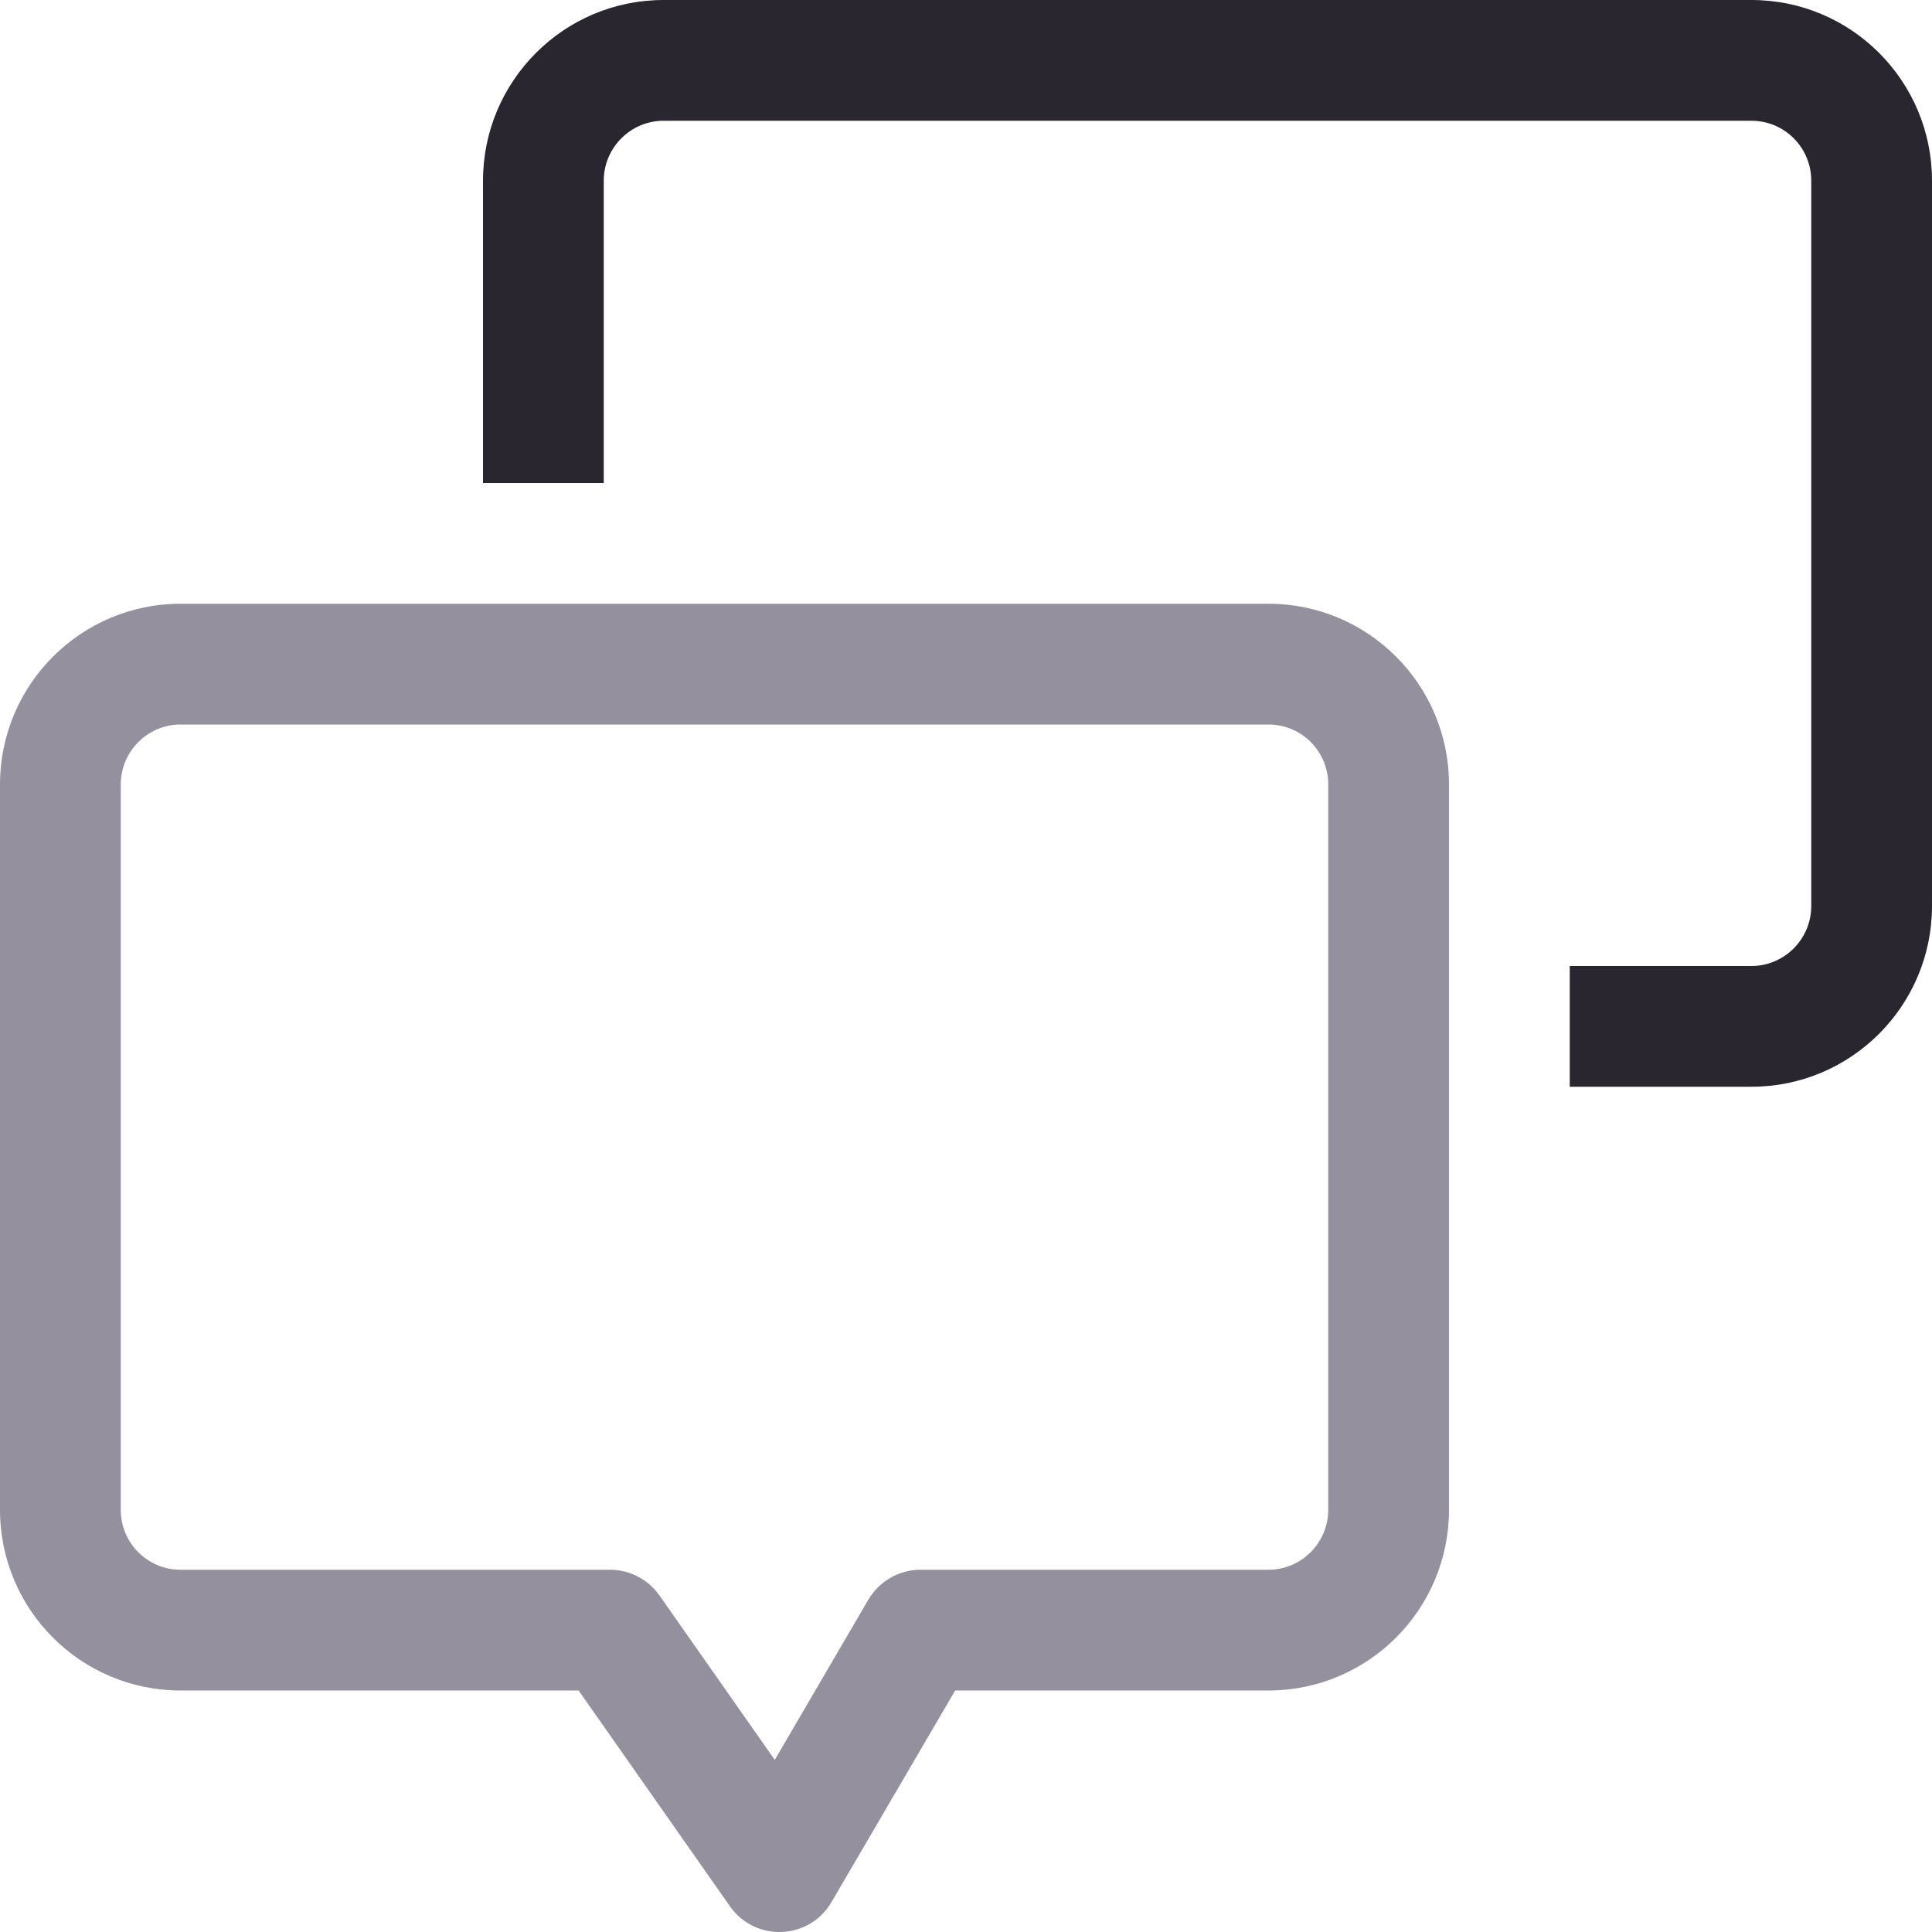 <?xml version="1.0" encoding="UTF-8" standalone="no"?>
<svg width="32px" height="32px" viewBox="0 0 32 32" version="1.1" xmlns="http://www.w3.org/2000/svg" xmlns:xlink="http://www.w3.org/1999/xlink">
    <!-- Generator: Sketch 44.1 (41455) - http://www.bohemiancoding.com/sketch -->
    <title>_Chat 12</title>
    <desc>Created with Sketch.</desc>
    <defs></defs>
    <g id="Page-2-Copy" stroke="none" stroke-width="1" fill="none" fill-rule="evenodd">
        <g id="146" stroke="#979797">
            <path d="M2.991,26 C2.443,26 2,25.556 2,25.006 L2,12.994 C2,12.446 2.445,12 2.991,12 L21.009,12 C21.557,12 22,12.444 22,12.994 L22,25.006 C22,25.554 21.555,26 21.009,26 L15.247,26 C14.891,26 14.563,26.189 14.383,26.495 L12.046,30.495 L13.728,30.426 L10.923,26.426 C10.735,26.159 10.43,26 10.104,26 L2.991,26 L2.991,26 Z M9.285,27.574 L12.09,31.574 C12.509,32.171 13.405,32.134 13.772,31.505 L16.11,27.505 L15.247,28 L21.009,28 C22.661,28 24,26.658 24,25.006 L24,12.994 C24,11.34 22.662,10 21.009,10 L2.991,10 C1.339,10 0,11.342 0,12.994 L0,25.006 C0,26.66 1.338,28 2.991,28 L10.104,28 L9.285,27.574 L9.285,27.574 Z" id="Rectangle-726" stroke="none" fill="#95909E" fill-rule="nonzero"></path>
            <path d="M26,18 L29.009,18 C30.661,18 32,16.658 32,15.006 L32,2.994 C32,1.34 30.662,0 29.009,0 L10.991,0 C9.339,0 8,1.342 8,2.994 L8,8 L10,8 L10,2.994 C10,2.446 10.445,2 10.991,2 L29.009,2 C29.557,2 30,2.444 30,2.994 L30,15.006 C30,15.554 29.555,16 29.009,16 L26,16 L26,18 L26,18 Z" id="Rectangle-736" stroke="none" fill="#2A2630" fill-rule="evenodd"></path>
        </g>
    </g>
</svg>